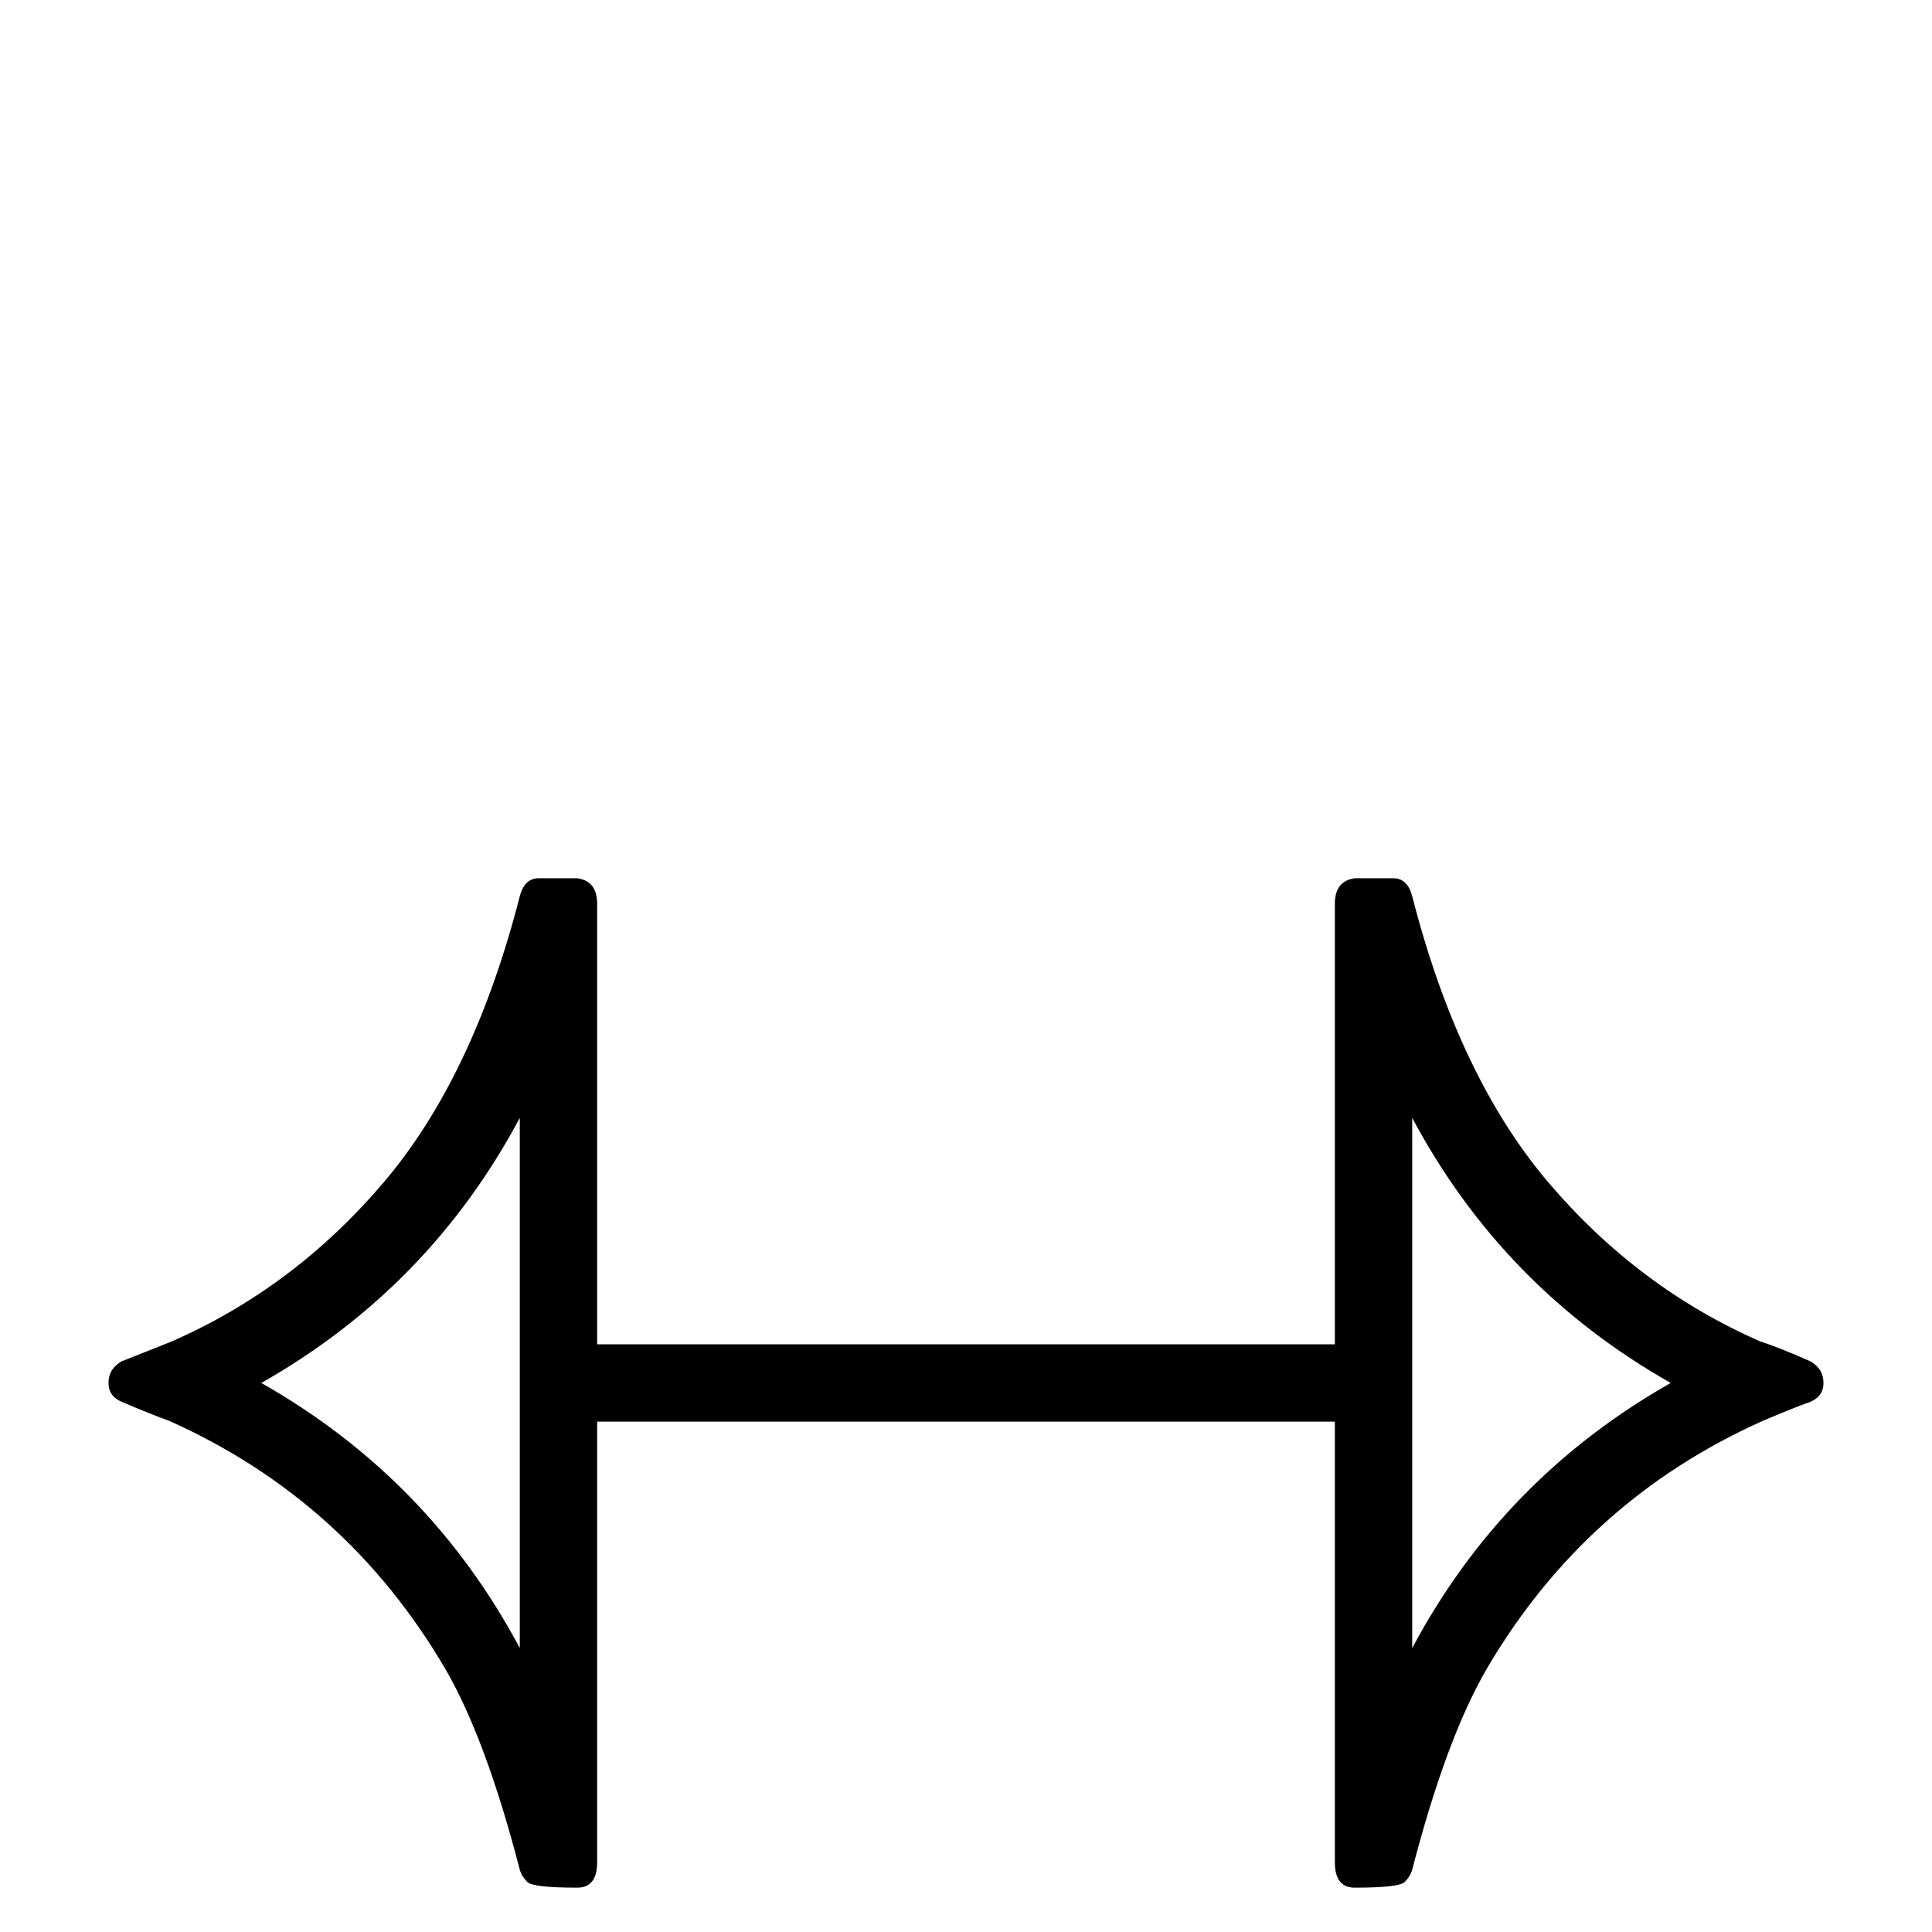 <?xml version="1.0" standalone="no"?>
<!DOCTYPE svg PUBLIC "-//W3C//DTD SVG 1.1//EN" "http://www.w3.org/Graphics/SVG/1.1/DTD/svg11.dtd" >
<svg viewBox="0 -442 2048 2048">
  <g transform="matrix(1 0 0 -1 0 1606)">
   <path fill="currentColor"
d="M1933 582q0 -14 -14 -20q-17 -6 -50 -20q-188 -84 -293 -263q-43 -74 -79 -213q-2 -7 -8 -13t-53 -6q-21 0 -21 27v467h-782v-467q0 -27 -21 -27q-47 0 -53 6t-8 13q-36 139 -79 213q-105 179 -293 263q-17 6 -50 20q-14 6 -14 20q0 15 14 23q18 7 53 21q130 57 225 169
t144 303q5 19 20 19q44 0 41 0q21 -3 21 -27v-467h782v467q0 24 21 27q-3 0 41 0q15 0 20 -19q49 -191 144 -303t225 -169q19 -6 53 -21q14 -8 14 -23zM1771 582q-178 101 -274 281v-562q96 180 274 281zM551 301v562q-96 -180 -274 -281q178 -101 274 -281z" />
  </g>

</svg>
